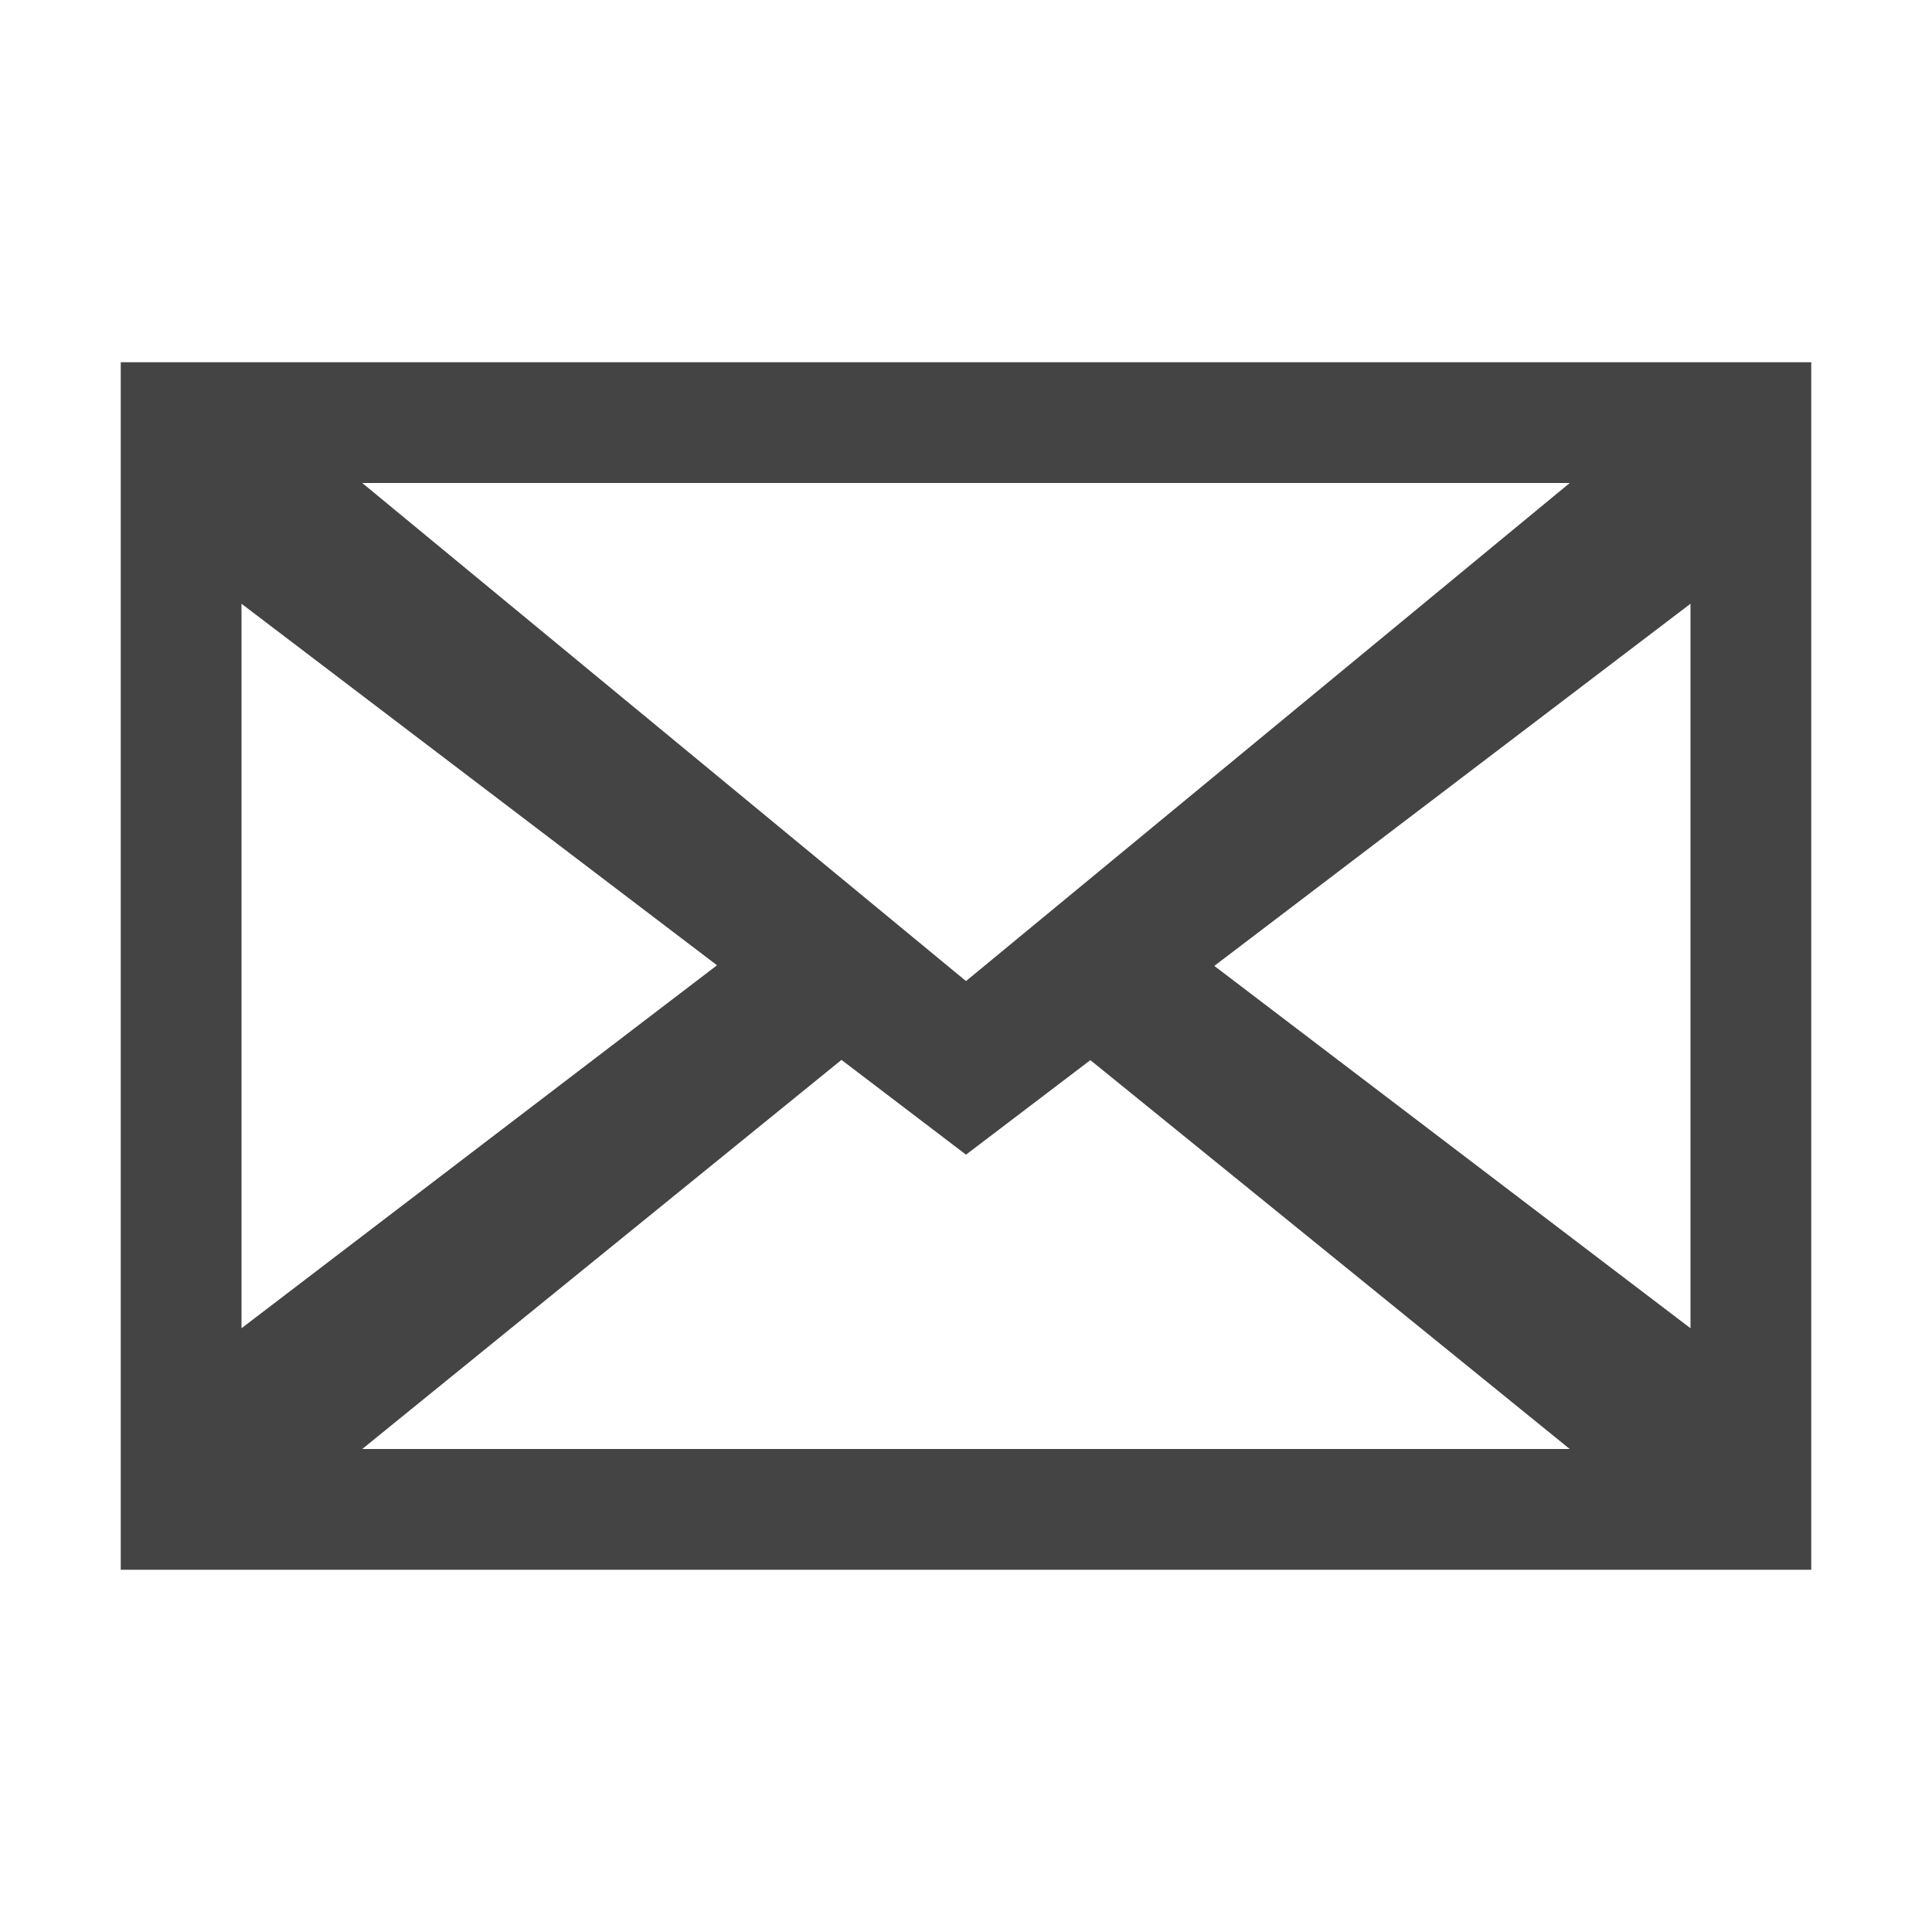 <?xml version="1.0"?><svg xmlns="http://www.w3.org/2000/svg" width="40" height="40" viewBox="0 0 40 40"><path fill="#444" d="m2.5 7.5v25h35v-25h-35z m30 2.5l-12.5 10.312-12.5-10.312h25z m-27.5 2.5l9.845 7.485-9.845 7.515v-15z m2.5 17.5l9.922-8.056 2.578 1.962 2.575-1.957 9.925 8.051h-25z m27.5-2.5l-9.859-7.502 9.859-7.498v15z"></path></svg>